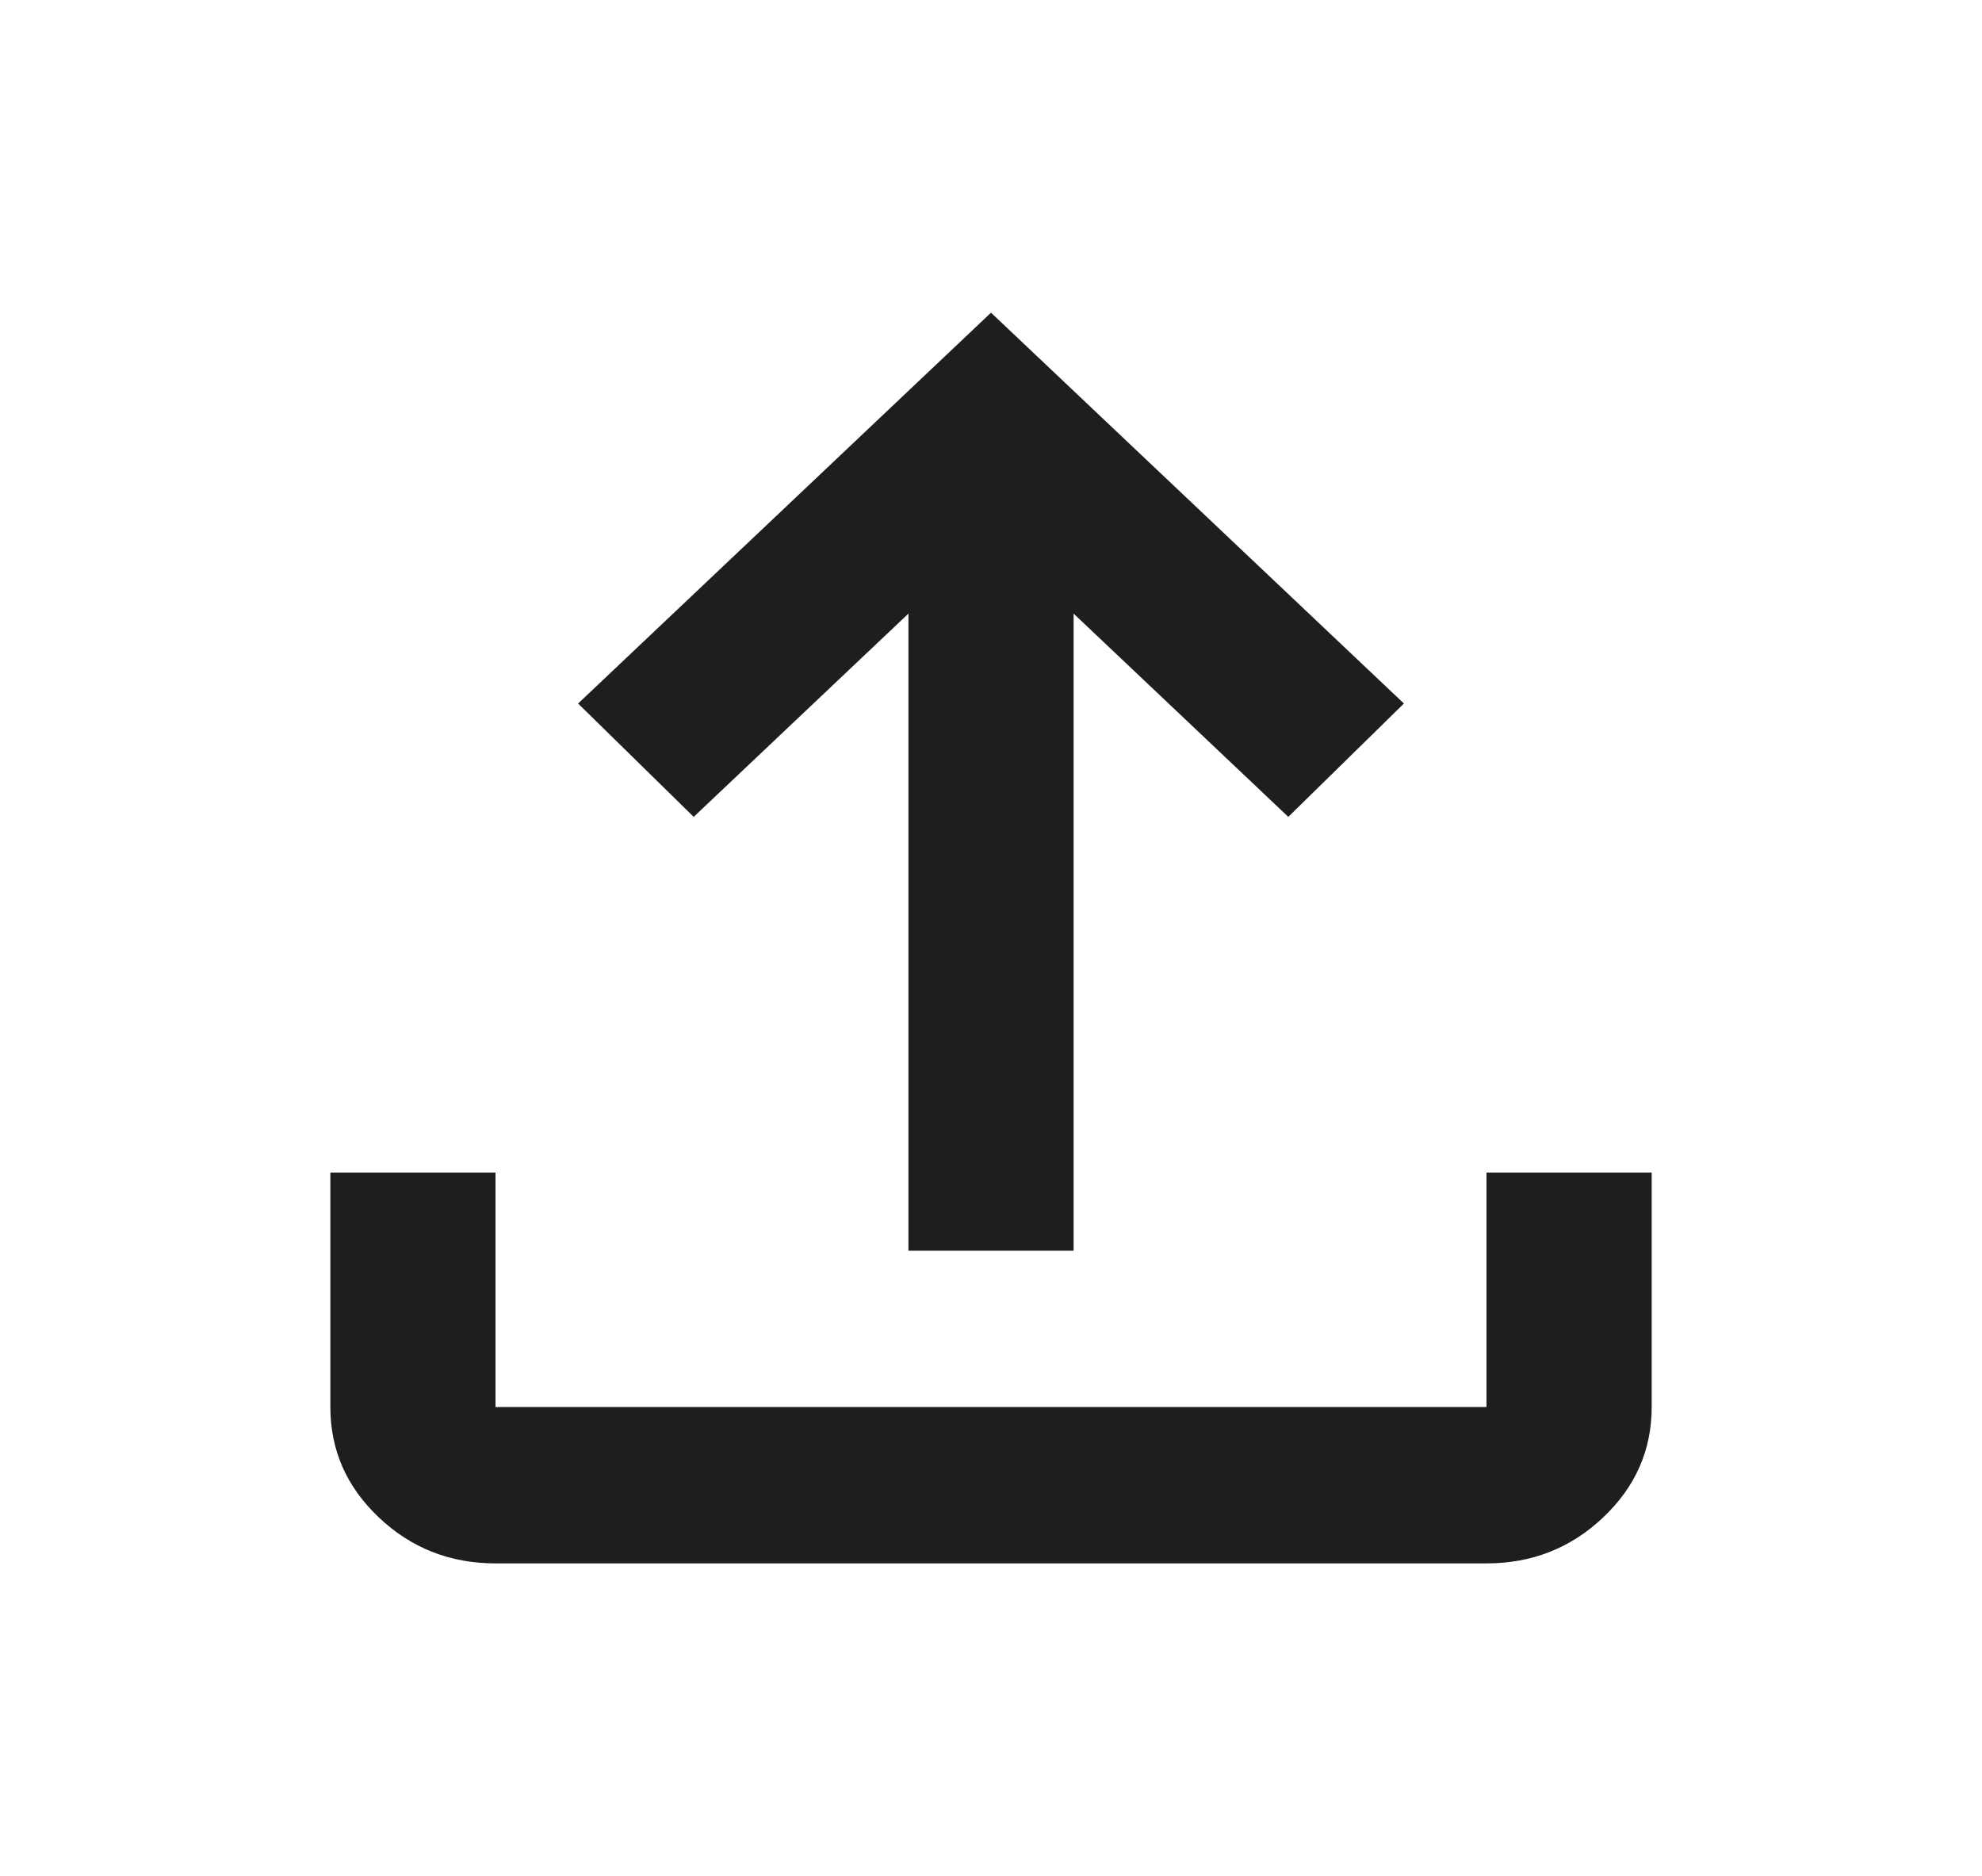 <svg width="56" height="53" viewBox="0 0 56 53" fill="none" xmlns="http://www.w3.org/2000/svg">
<path d="M25.667 35.333V17.335L19.6 23.077L16.334 19.875L28 8.833L39.667 19.875L36.4 23.077L30.334 17.335V35.333H25.667ZM14 44.167C12.717 44.167 11.618 43.734 10.704 42.869C9.79 42.004 9.334 40.965 9.334 39.75V33.125H14V39.75H42V33.125H46.667V39.75C46.667 40.965 46.21 42.004 45.296 42.869C44.382 43.734 43.283 44.167 42 44.167H14Z" fill="#1E1E1E"/>
</svg>
